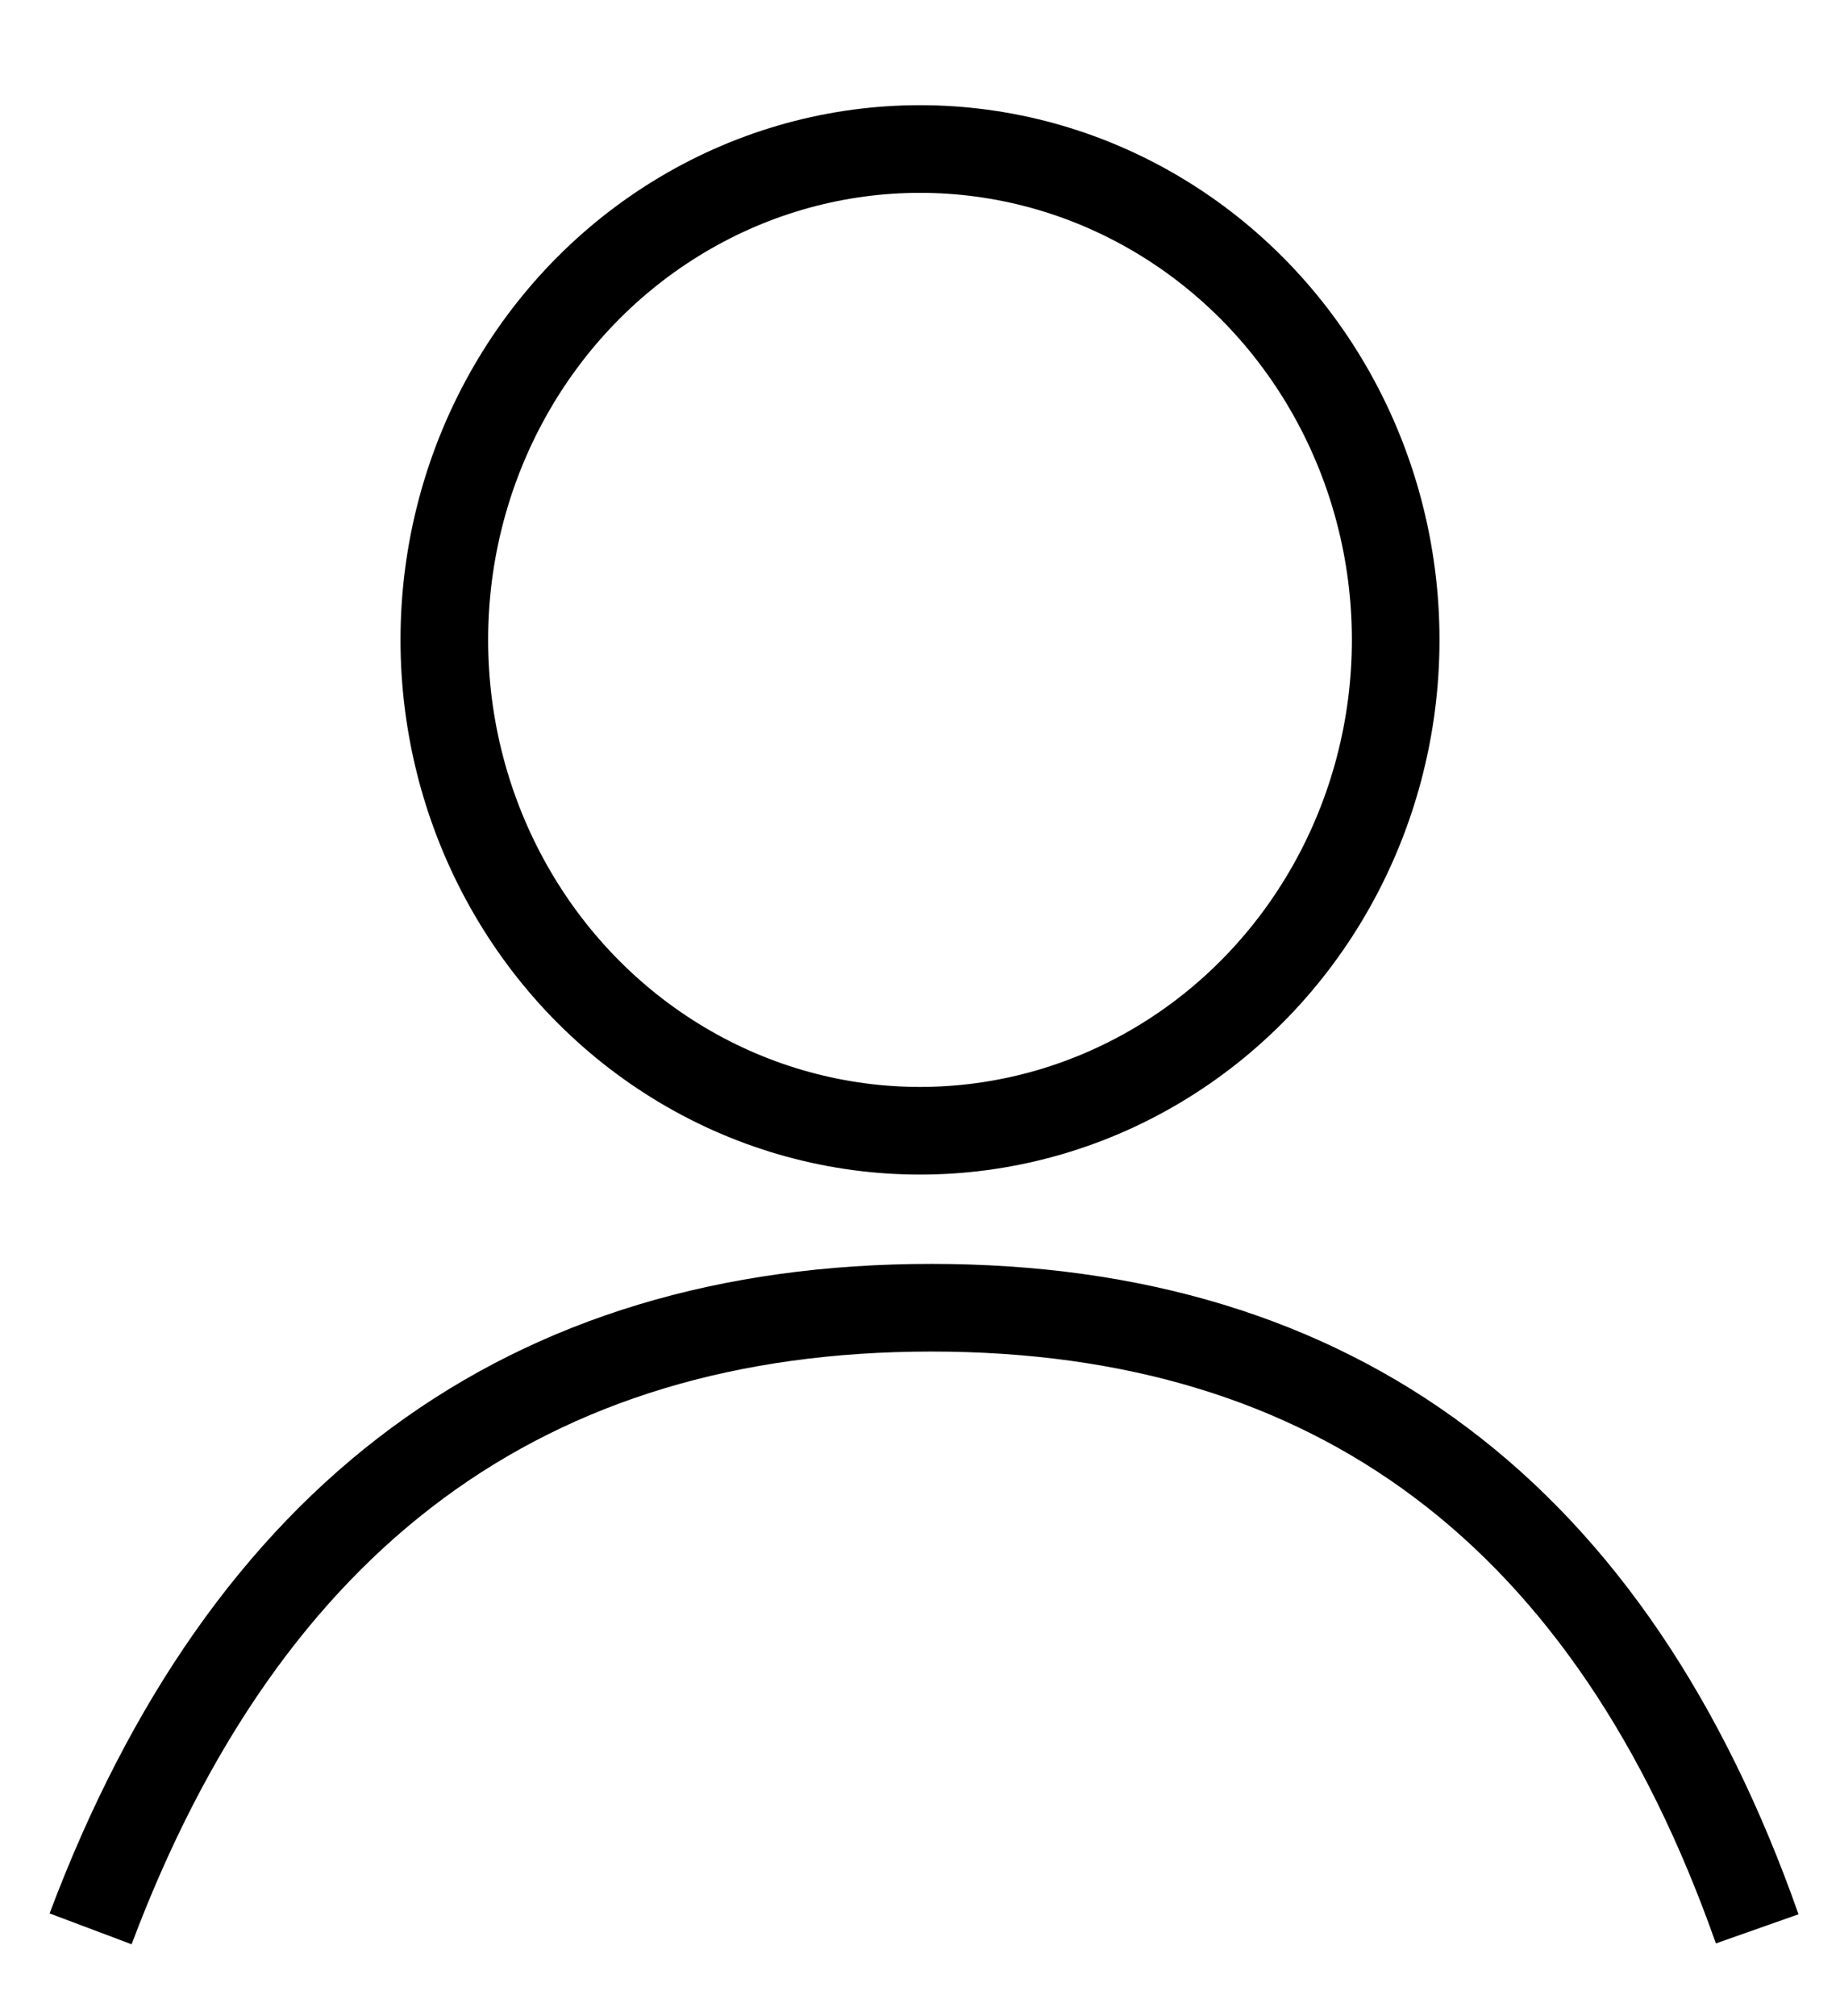 <?xml version="1.0" encoding="UTF-8"?>
<svg width="21px" height="23px" viewBox="0 0 21 23" version="1.1" xmlns="http://www.w3.org/2000/svg" xmlns:xlink="http://www.w3.org/1999/xlink">
    <g id="accounts-user" stroke="none" stroke-width="1" fill="none" fill-rule="evenodd">
        <g id="sign-in---black" transform="translate(1, 1)" stroke="#000000">
            <ellipse id="Oval-3" cx="9.5" cy="6.3" rx="5.429" ry="5.6"></ellipse>
            <path d="M0.034,21.005 C1.811,16.281 5.01,13.919 9.63,13.919 C14.25,13.919 17.391,16.281 19.055,21.005"></path>
        </g>
    </g>
</svg>
